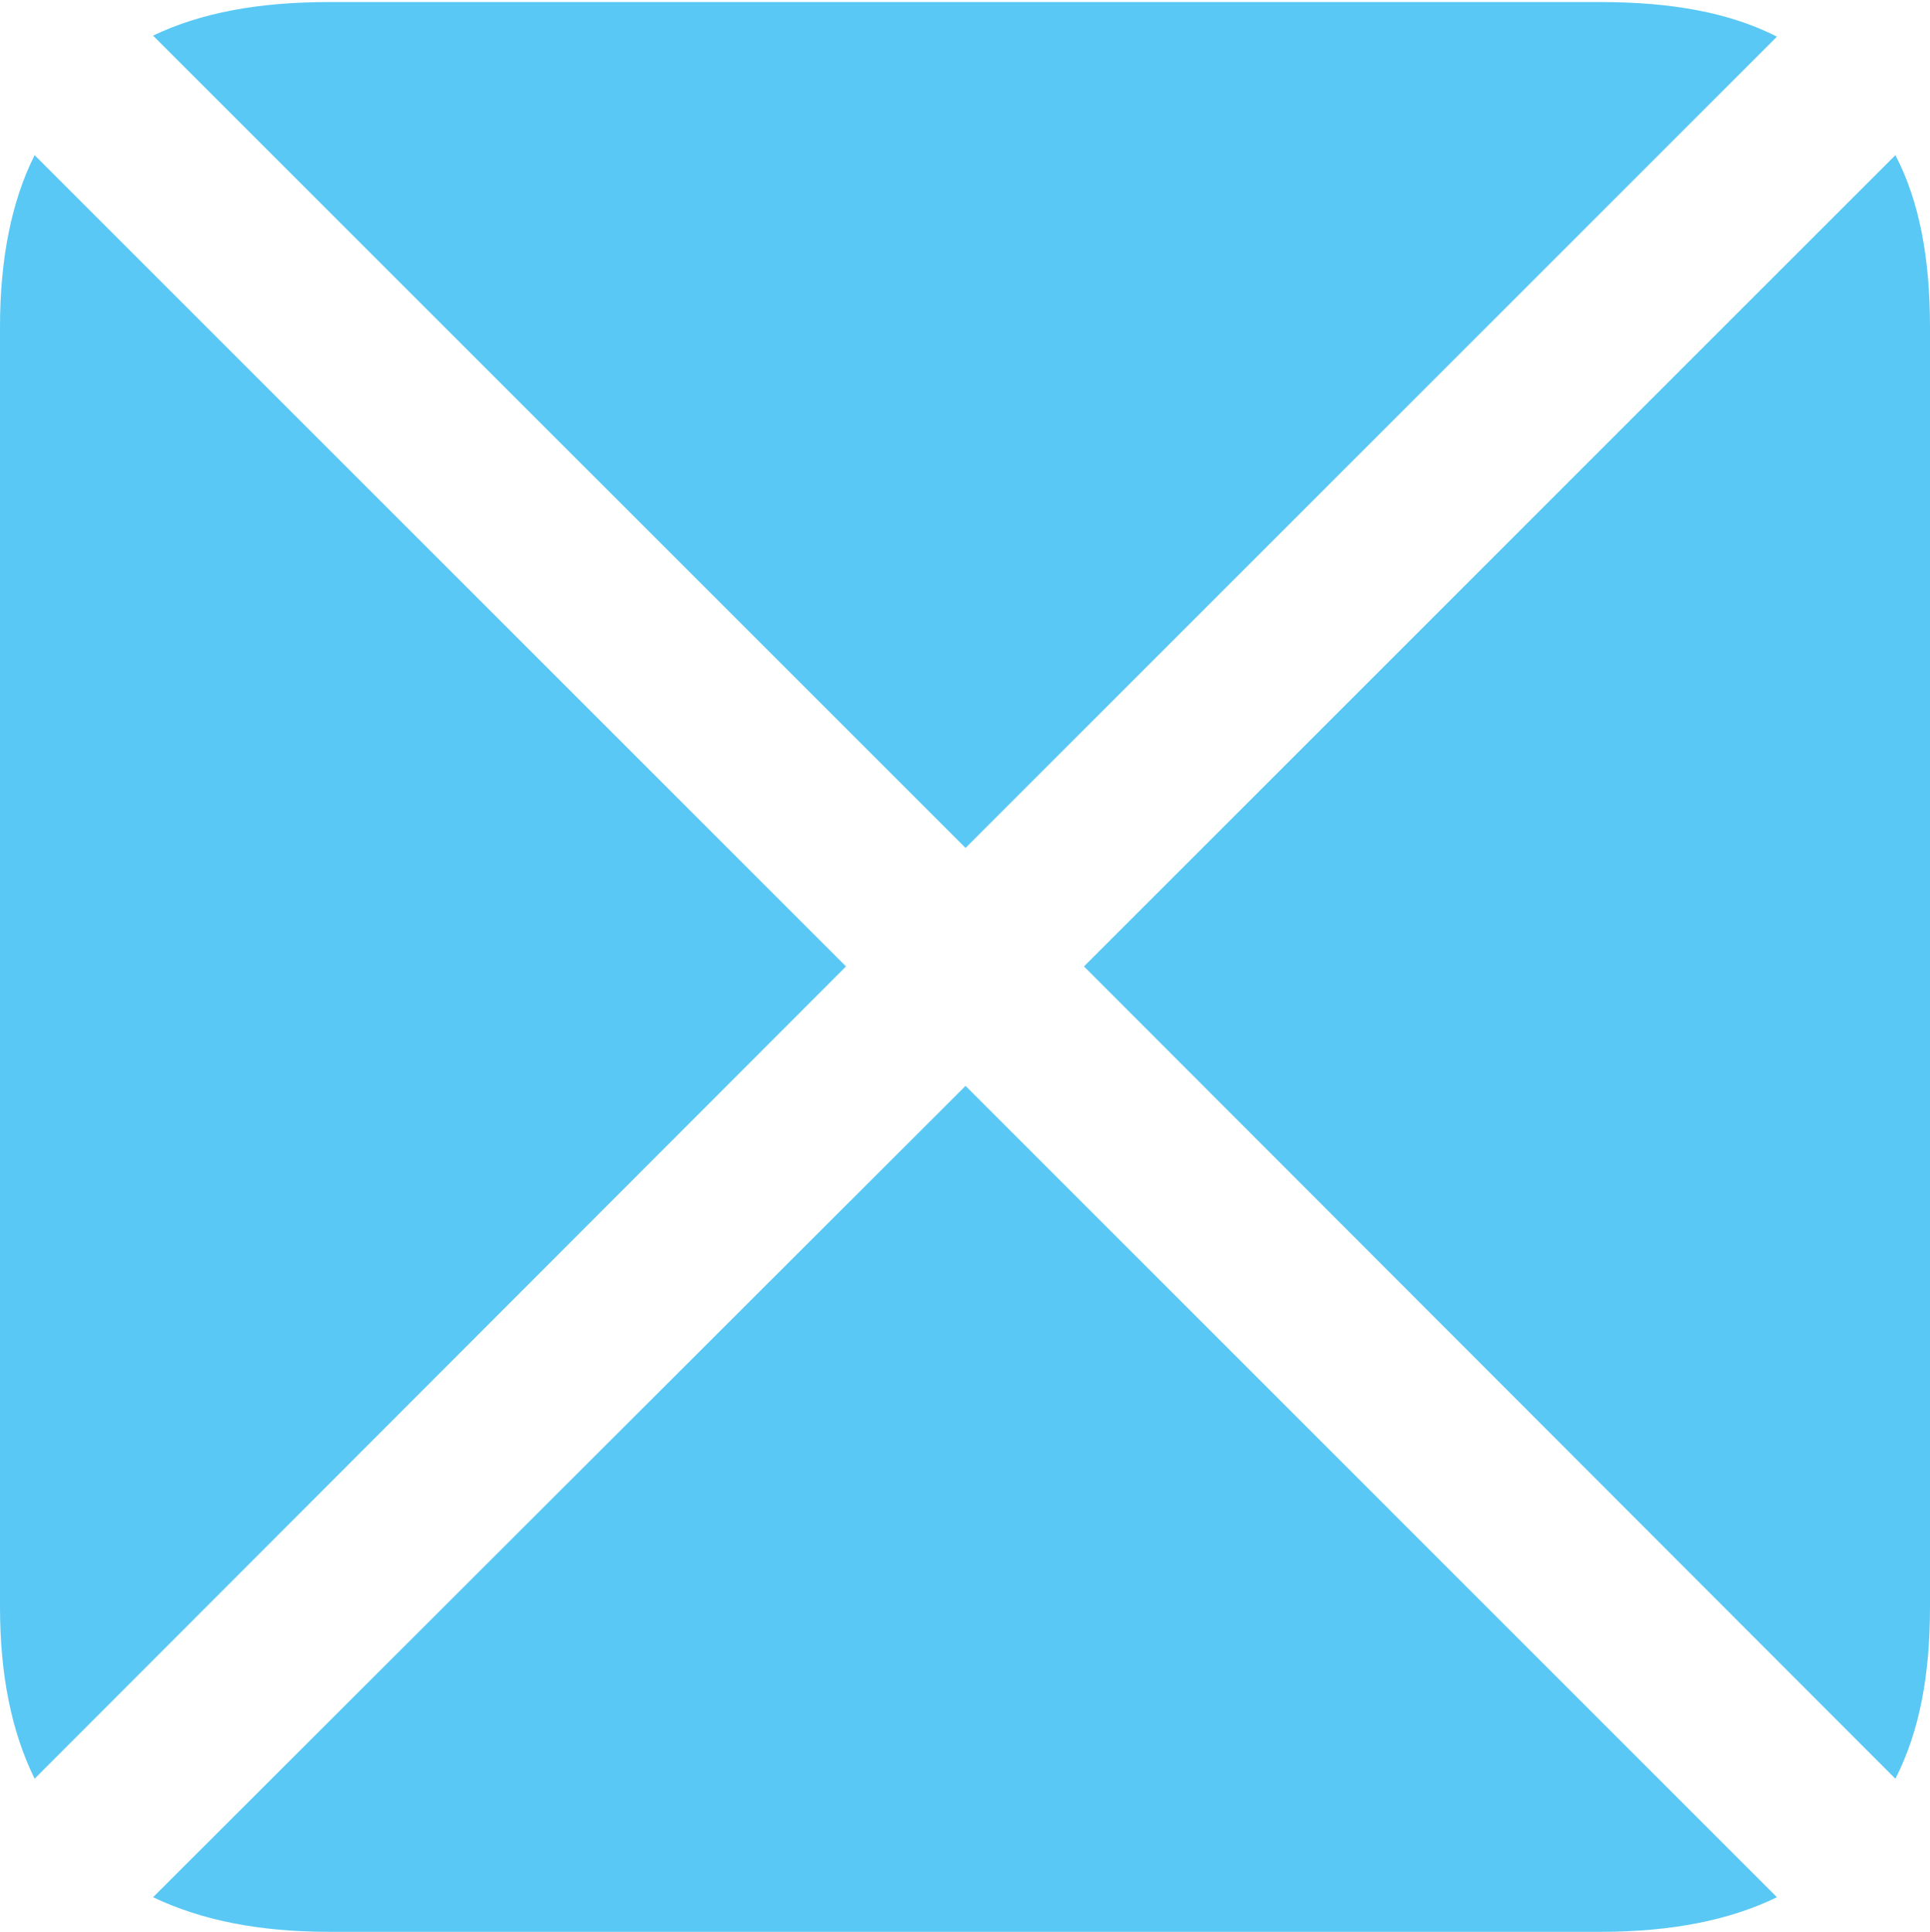 <?xml version="1.0" encoding="UTF-8"?>
<!--Generator: Apple Native CoreSVG 175.5-->
<!DOCTYPE svg
PUBLIC "-//W3C//DTD SVG 1.1//EN"
       "http://www.w3.org/Graphics/SVG/1.1/DTD/svg11.dtd">
<svg version="1.1" xmlns="http://www.w3.org/2000/svg" xmlns:xlink="http://www.w3.org/1999/xlink" width="22.473" height="22.498">
 <g>
  <rect height="22.498" opacity="0" width="22.473" x="0" y="0"/>
  <path d="M9.851 11.255L0.403 1.807C0.134 2.344 0 3.015 0 3.809L0 18.713C0 19.507 0.134 20.166 0.403 20.715ZM11.243 9.875L20.691 0.427C20.142 0.146 19.458 0.024 18.64 0.024L3.833 0.024C3.015 0.024 2.344 0.146 1.782 0.415ZM12.622 11.255L22.07 20.715C22.351 20.166 22.473 19.507 22.473 18.713L22.473 3.809C22.473 3.015 22.351 2.344 22.07 1.807ZM11.243 12.646L1.782 22.095C2.344 22.363 3.015 22.498 3.833 22.498L18.64 22.498C19.458 22.498 20.142 22.363 20.691 22.095Z" fill="#5ac8f5"/>
 </g>
</svg>
